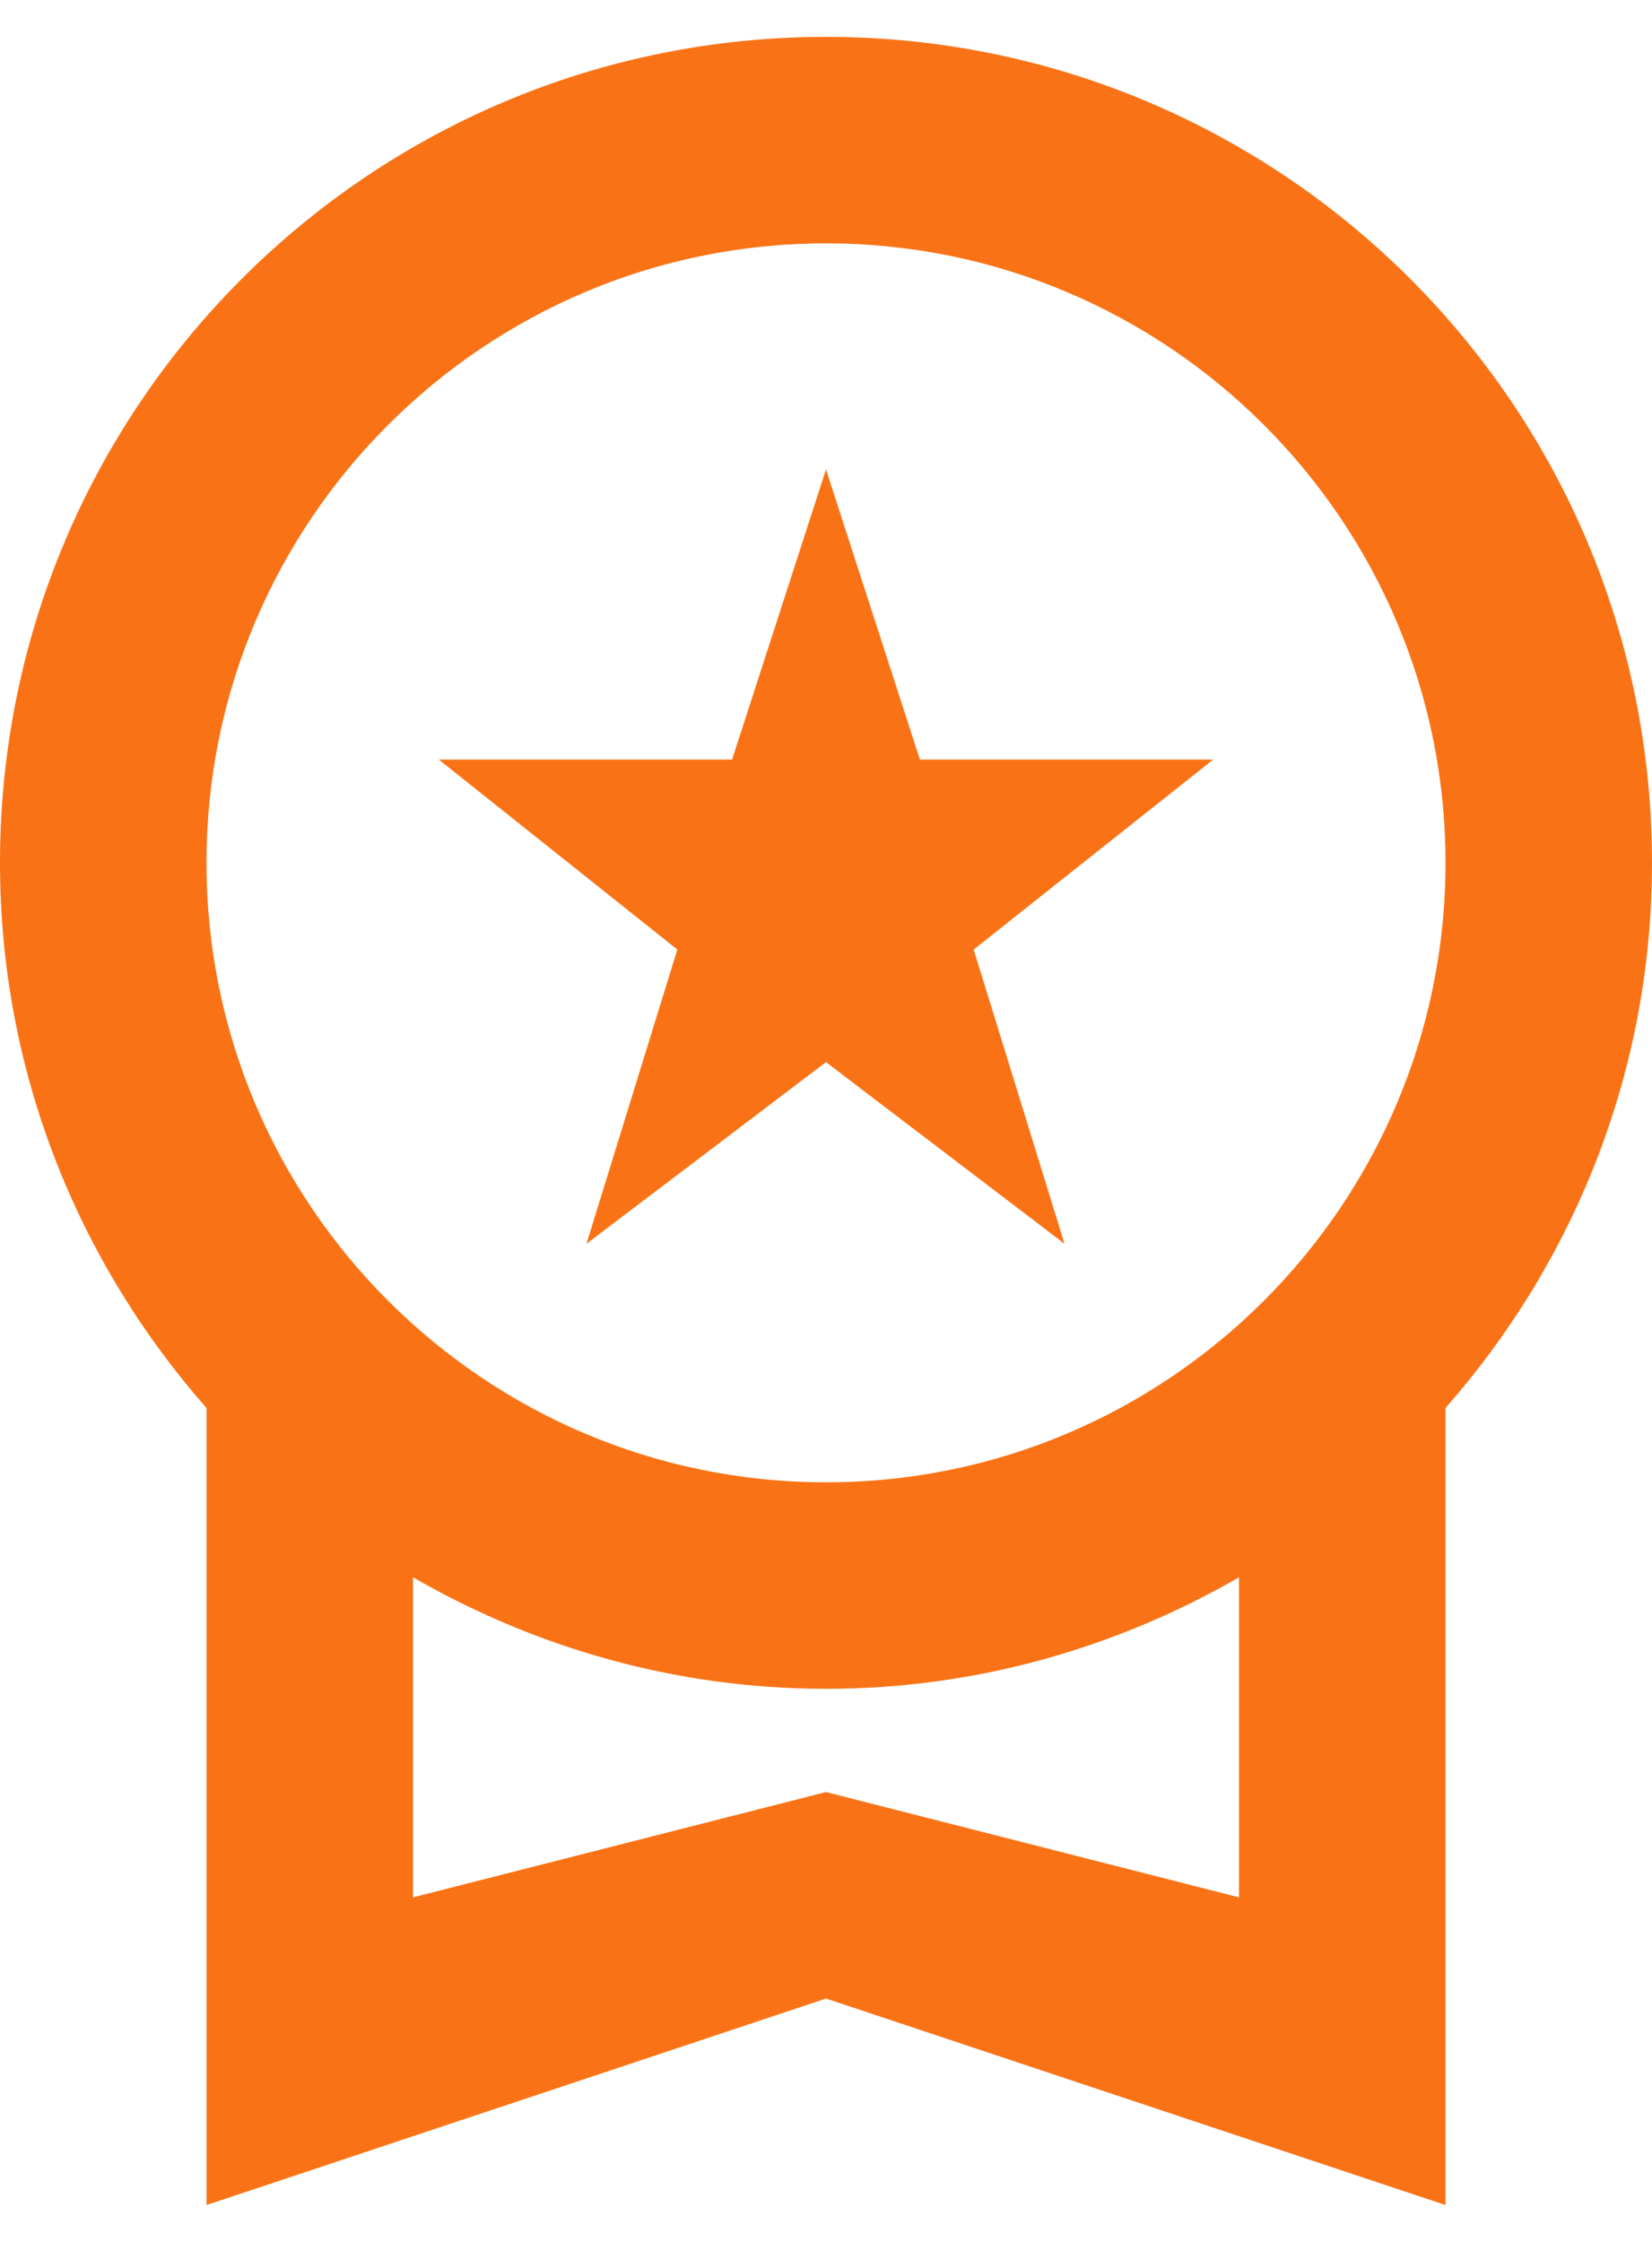 <svg width="28" height="38" viewBox="0 0 28 38" fill="none" xmlns="http://www.w3.org/2000/svg">
<path d="M9.94 21.082L14 18.003L18.043 21.082L16.503 16.095L20.562 12.875H15.592L14 7.957L12.408 12.875H7.438L11.48 16.095L9.94 21.082ZM28 14.625C28 6.89 21.735 0.625 14 0.625C6.265 0.625 0 6.89 0 14.625C0 18.177 1.33 21.398 3.5 23.865V37.375L14 33.875L24.5 37.375V23.865C26.67 21.398 28 18.177 28 14.625ZM14 4.125C19.793 4.125 24.5 8.832 24.5 14.625C24.5 20.418 19.793 25.125 14 25.125C8.207 25.125 3.5 20.418 3.5 14.625C3.5 8.832 8.207 4.125 14 4.125ZM14 30.375L7 32.16V26.735C9.065 27.925 11.445 28.625 14 28.625C16.555 28.625 18.935 27.925 21 26.735V32.16L14 30.375Z" fill="#F97316"/>
</svg>
